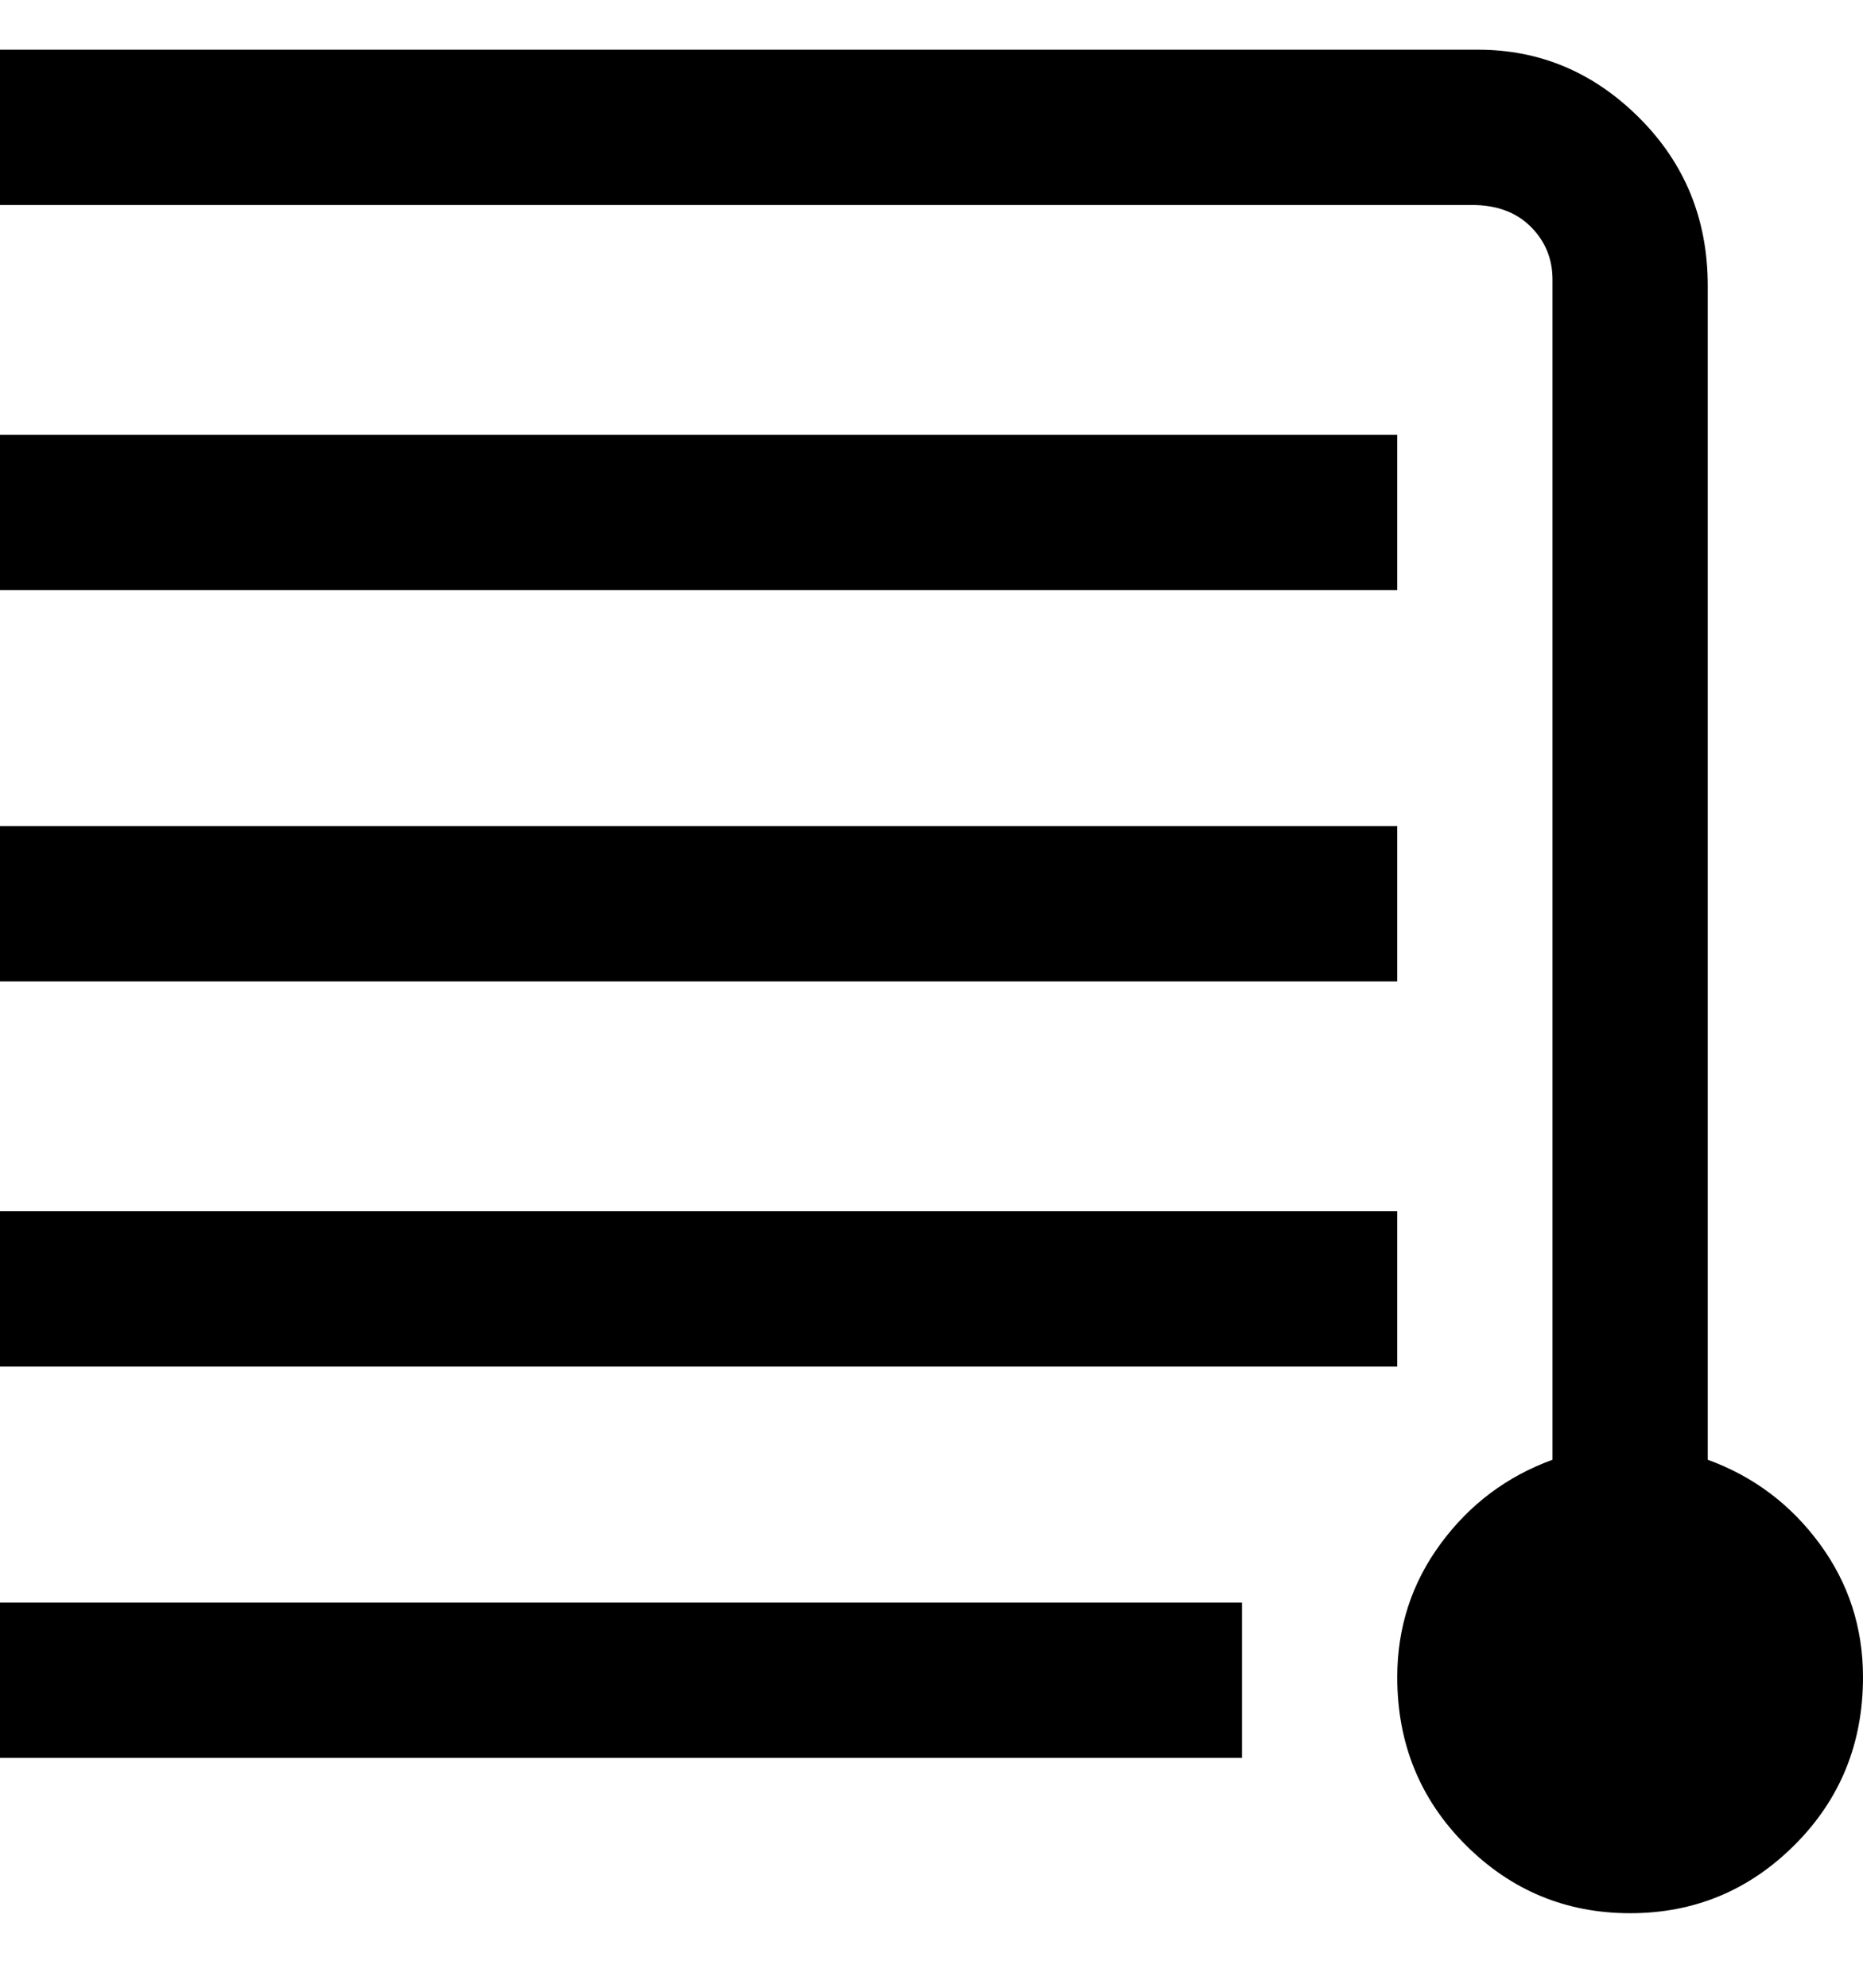 <svg viewBox="0 0 300 320" xmlns="http://www.w3.org/2000/svg"><path d="M225 95H0V70h225v25zm0 38H0v25h225v-25zm0 62H0v25h225v-25zM0 283h200v-25H0v25zm300-13q0 16-11 27t-26.5 11q-15.5 0-26.5-11t-11-27q0-12 7-21.5t18-13.5V45q0-5-3.5-8.5T237 33H0V8h238q15 0 26 11t11 27v189q11 4 18 13.5t7 21.5z"/></svg>